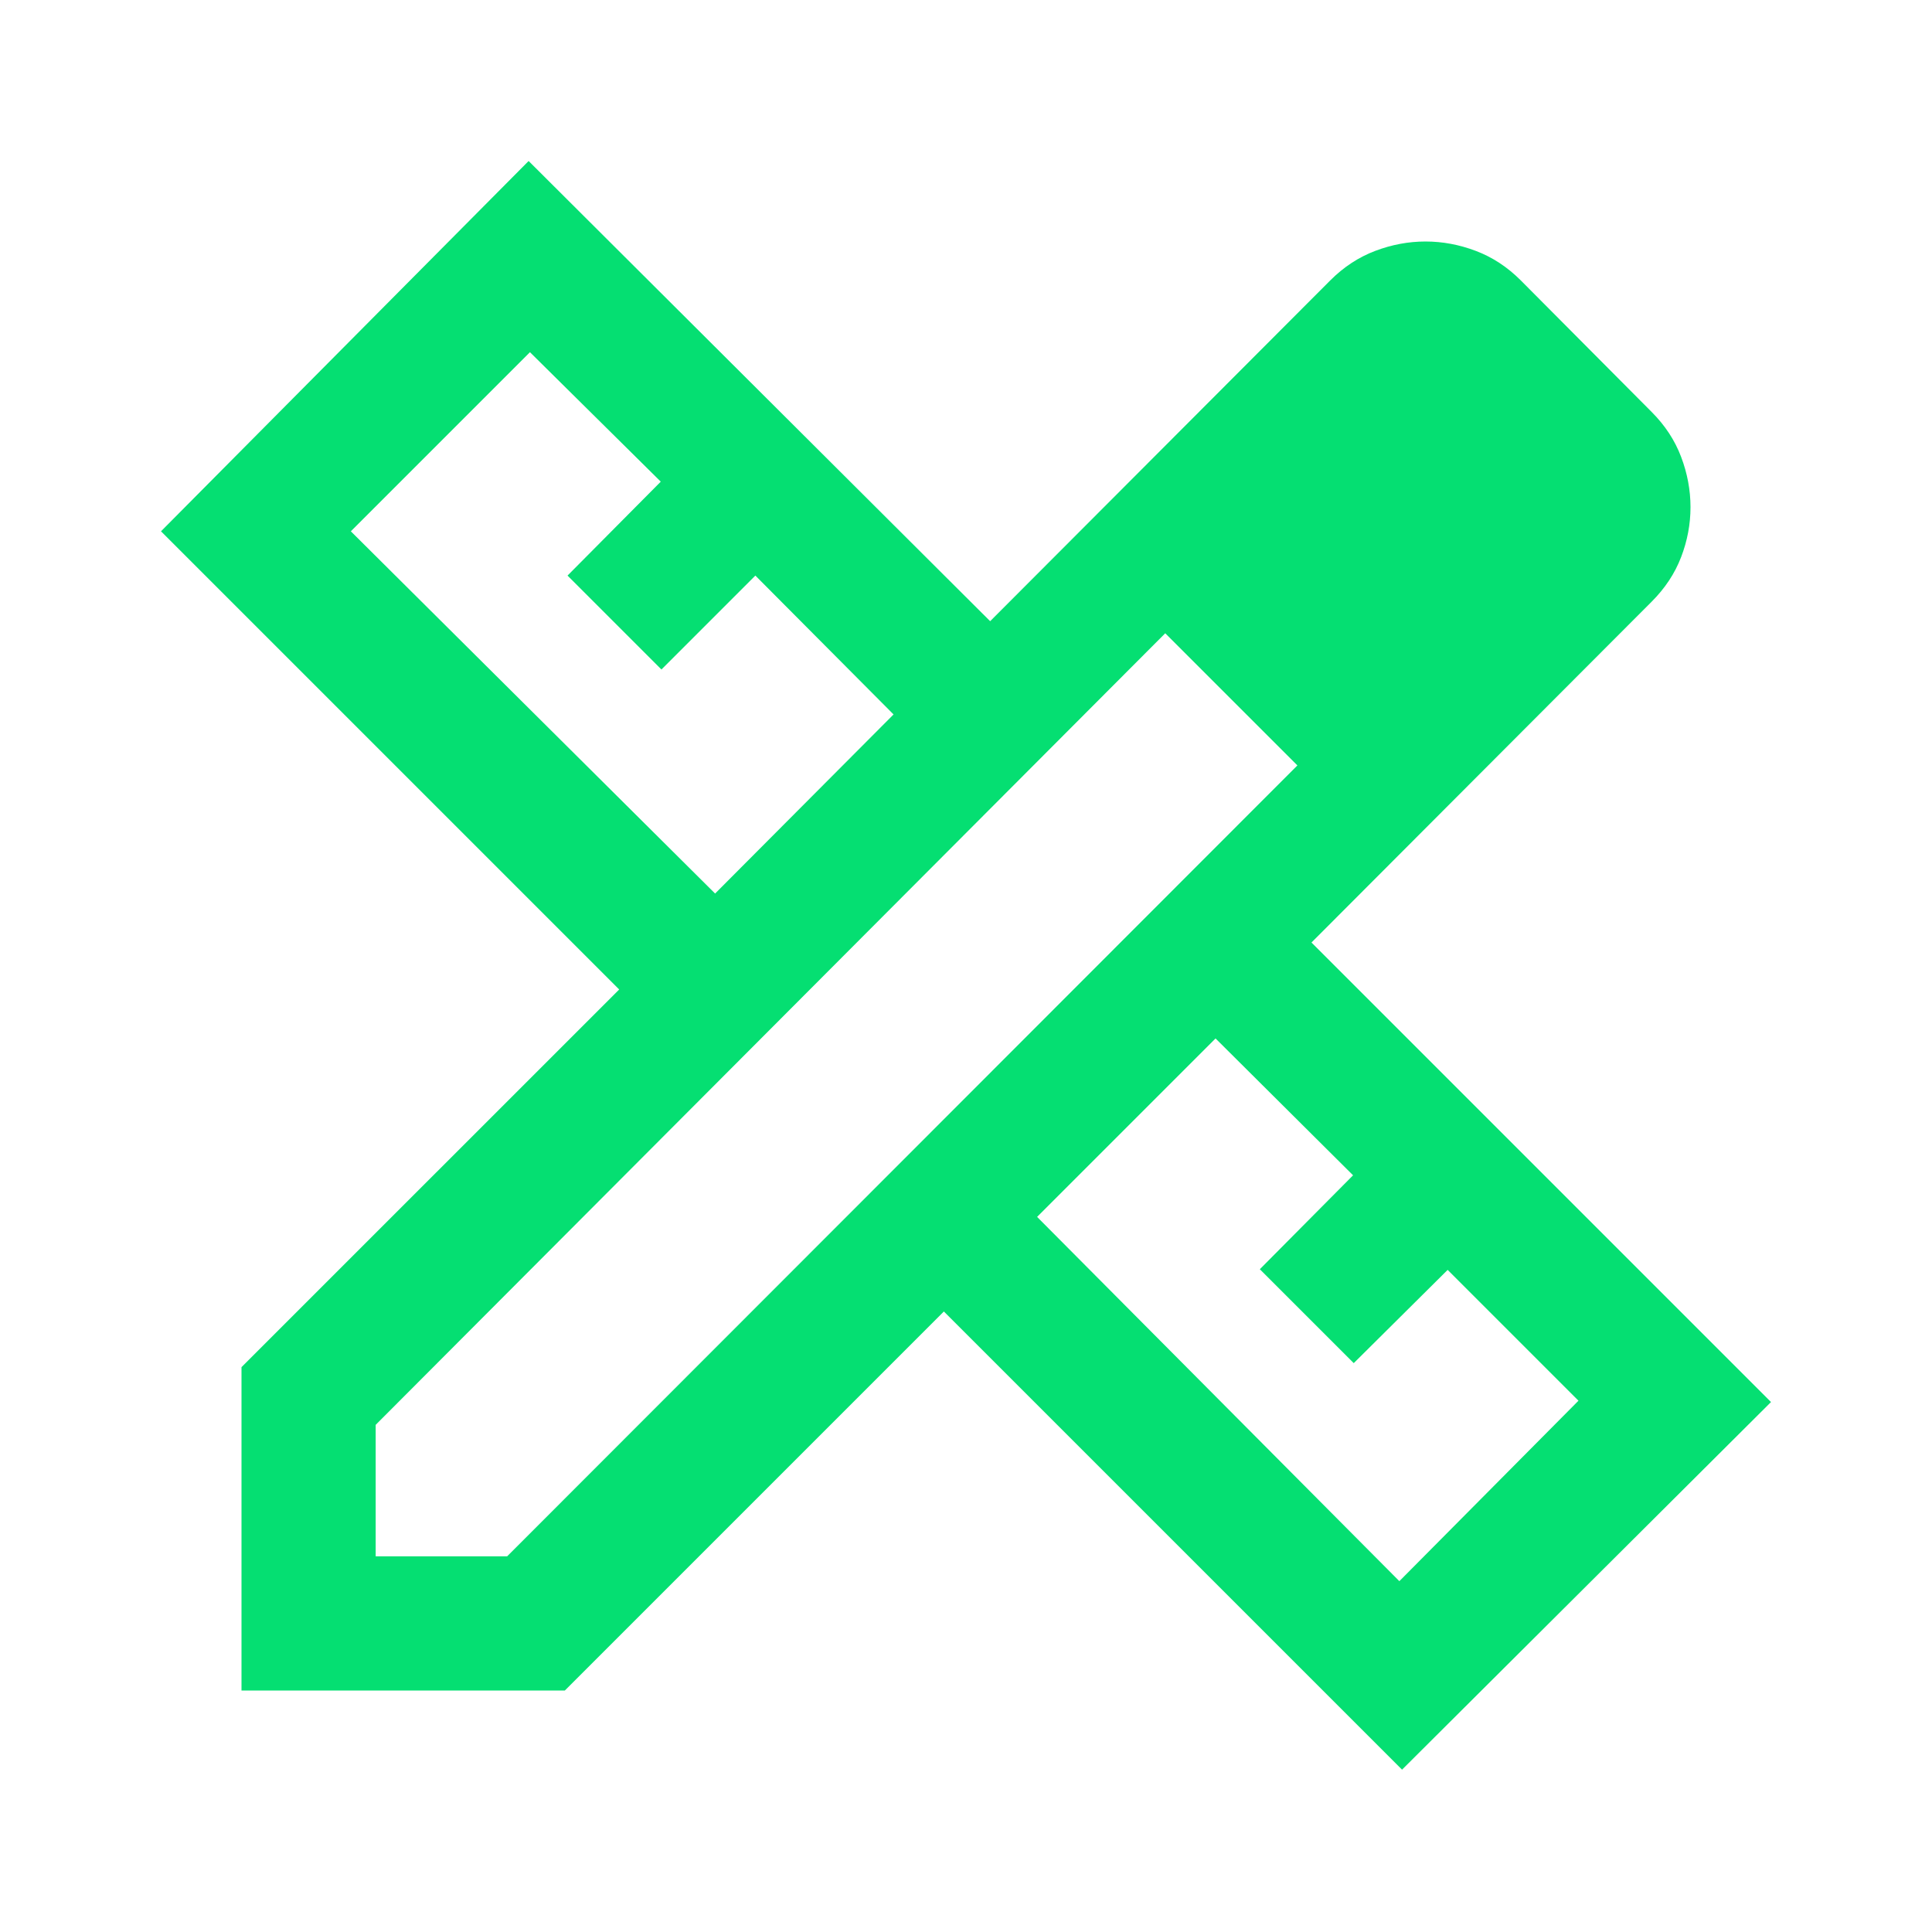 <svg xmlns="http://www.w3.org/2000/svg" height="40px" viewBox="0 -960 960 960" width="40px" fill="#05df72"><path d="M355.33-516 444-605l-68.67-69-46.66 46.67L282-674l46.33-46.67-65-64.33-89 89 181 180Zm340 341.67 89-89.67-65-65-46.66 46.33L626-329.33 672.33-376 604-444l-88.67 88.67 180 181Zm13.34-599 65.66 65.66-65.66-65.66ZM280.67-120H120v-160.67l187.67-187.66L80-696l182.67-184L492-651.33l169-169.34q10-10 22.33-14.66 12.34-4.67 25-4.67 12.67 0 25 4.67 12.34 4.66 22.34 14.66l65 65.34q10 10 14.66 22.33 4.67 12.33 4.67 25t-4.67 24.83Q830.67-671 820.67-661l-169 169.33L880-263.33 696.67-80.67 469-308.33 280.67-120Zm-94-66.67H252l392.67-393L579-645.33 186.67-252v65.33ZM612-612.33l-33-33 65.67 65.66L612-612.33Z"/></svg>